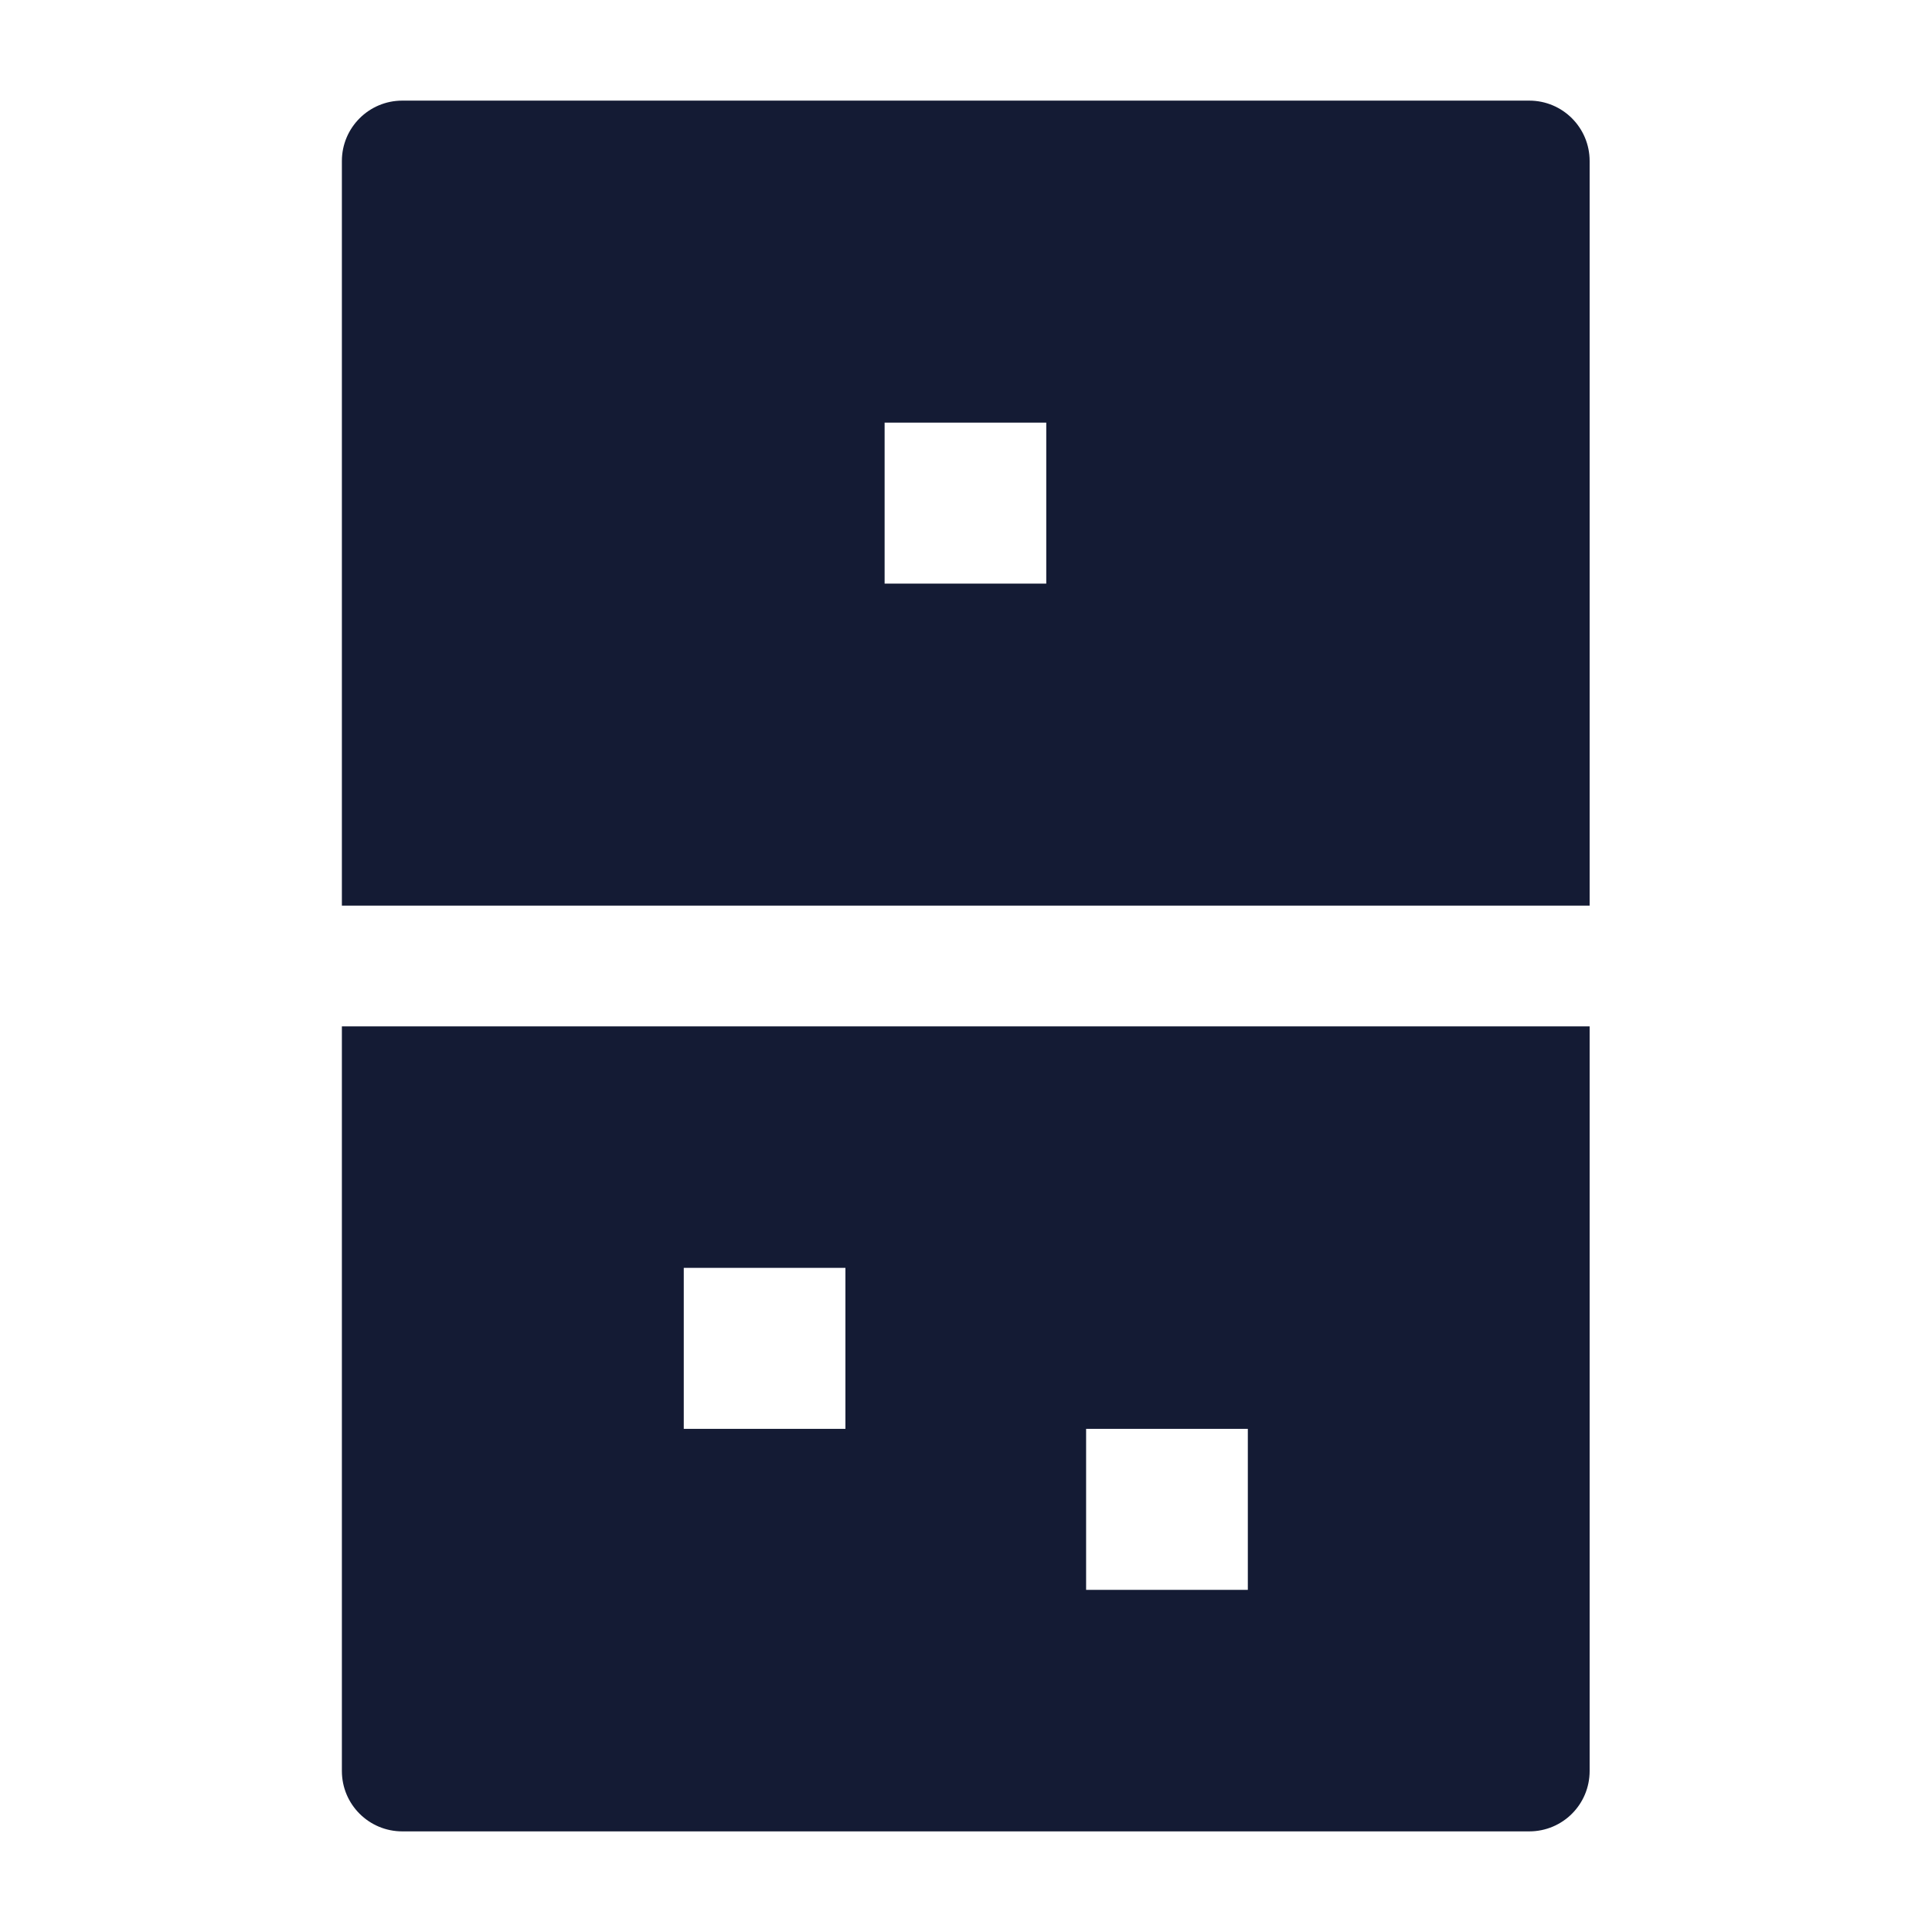 <svg width="24" height="24" viewBox="0 0 24 24" fill="none" xmlns="http://www.w3.org/2000/svg">
<path fill-rule="evenodd" clip-rule="evenodd" d="M19.747 12.75V22C19.747 22.415 19.412 22.75 18.997 22.75H4.997C4.583 22.75 4.247 22.415 4.247 22L4.247 12.75L19.747 12.75ZM8.494 15.75H10.502L10.502 17.75H8.494L8.494 15.75ZM13.492 17.75H15.501V19.75H13.492V17.75Z" fill="#141B34"/>
<path fill-rule="evenodd" clip-rule="evenodd" d="M4.997 1.25C4.583 1.25 4.247 1.586 4.247 2L4.247 11.25L19.747 11.25V2C19.747 1.586 19.412 1.25 18.997 1.25L4.997 1.25ZM10.989 7.25L12.997 7.25V5.25L10.989 5.25V7.25Z" fill="#141B34"/>
</svg>
